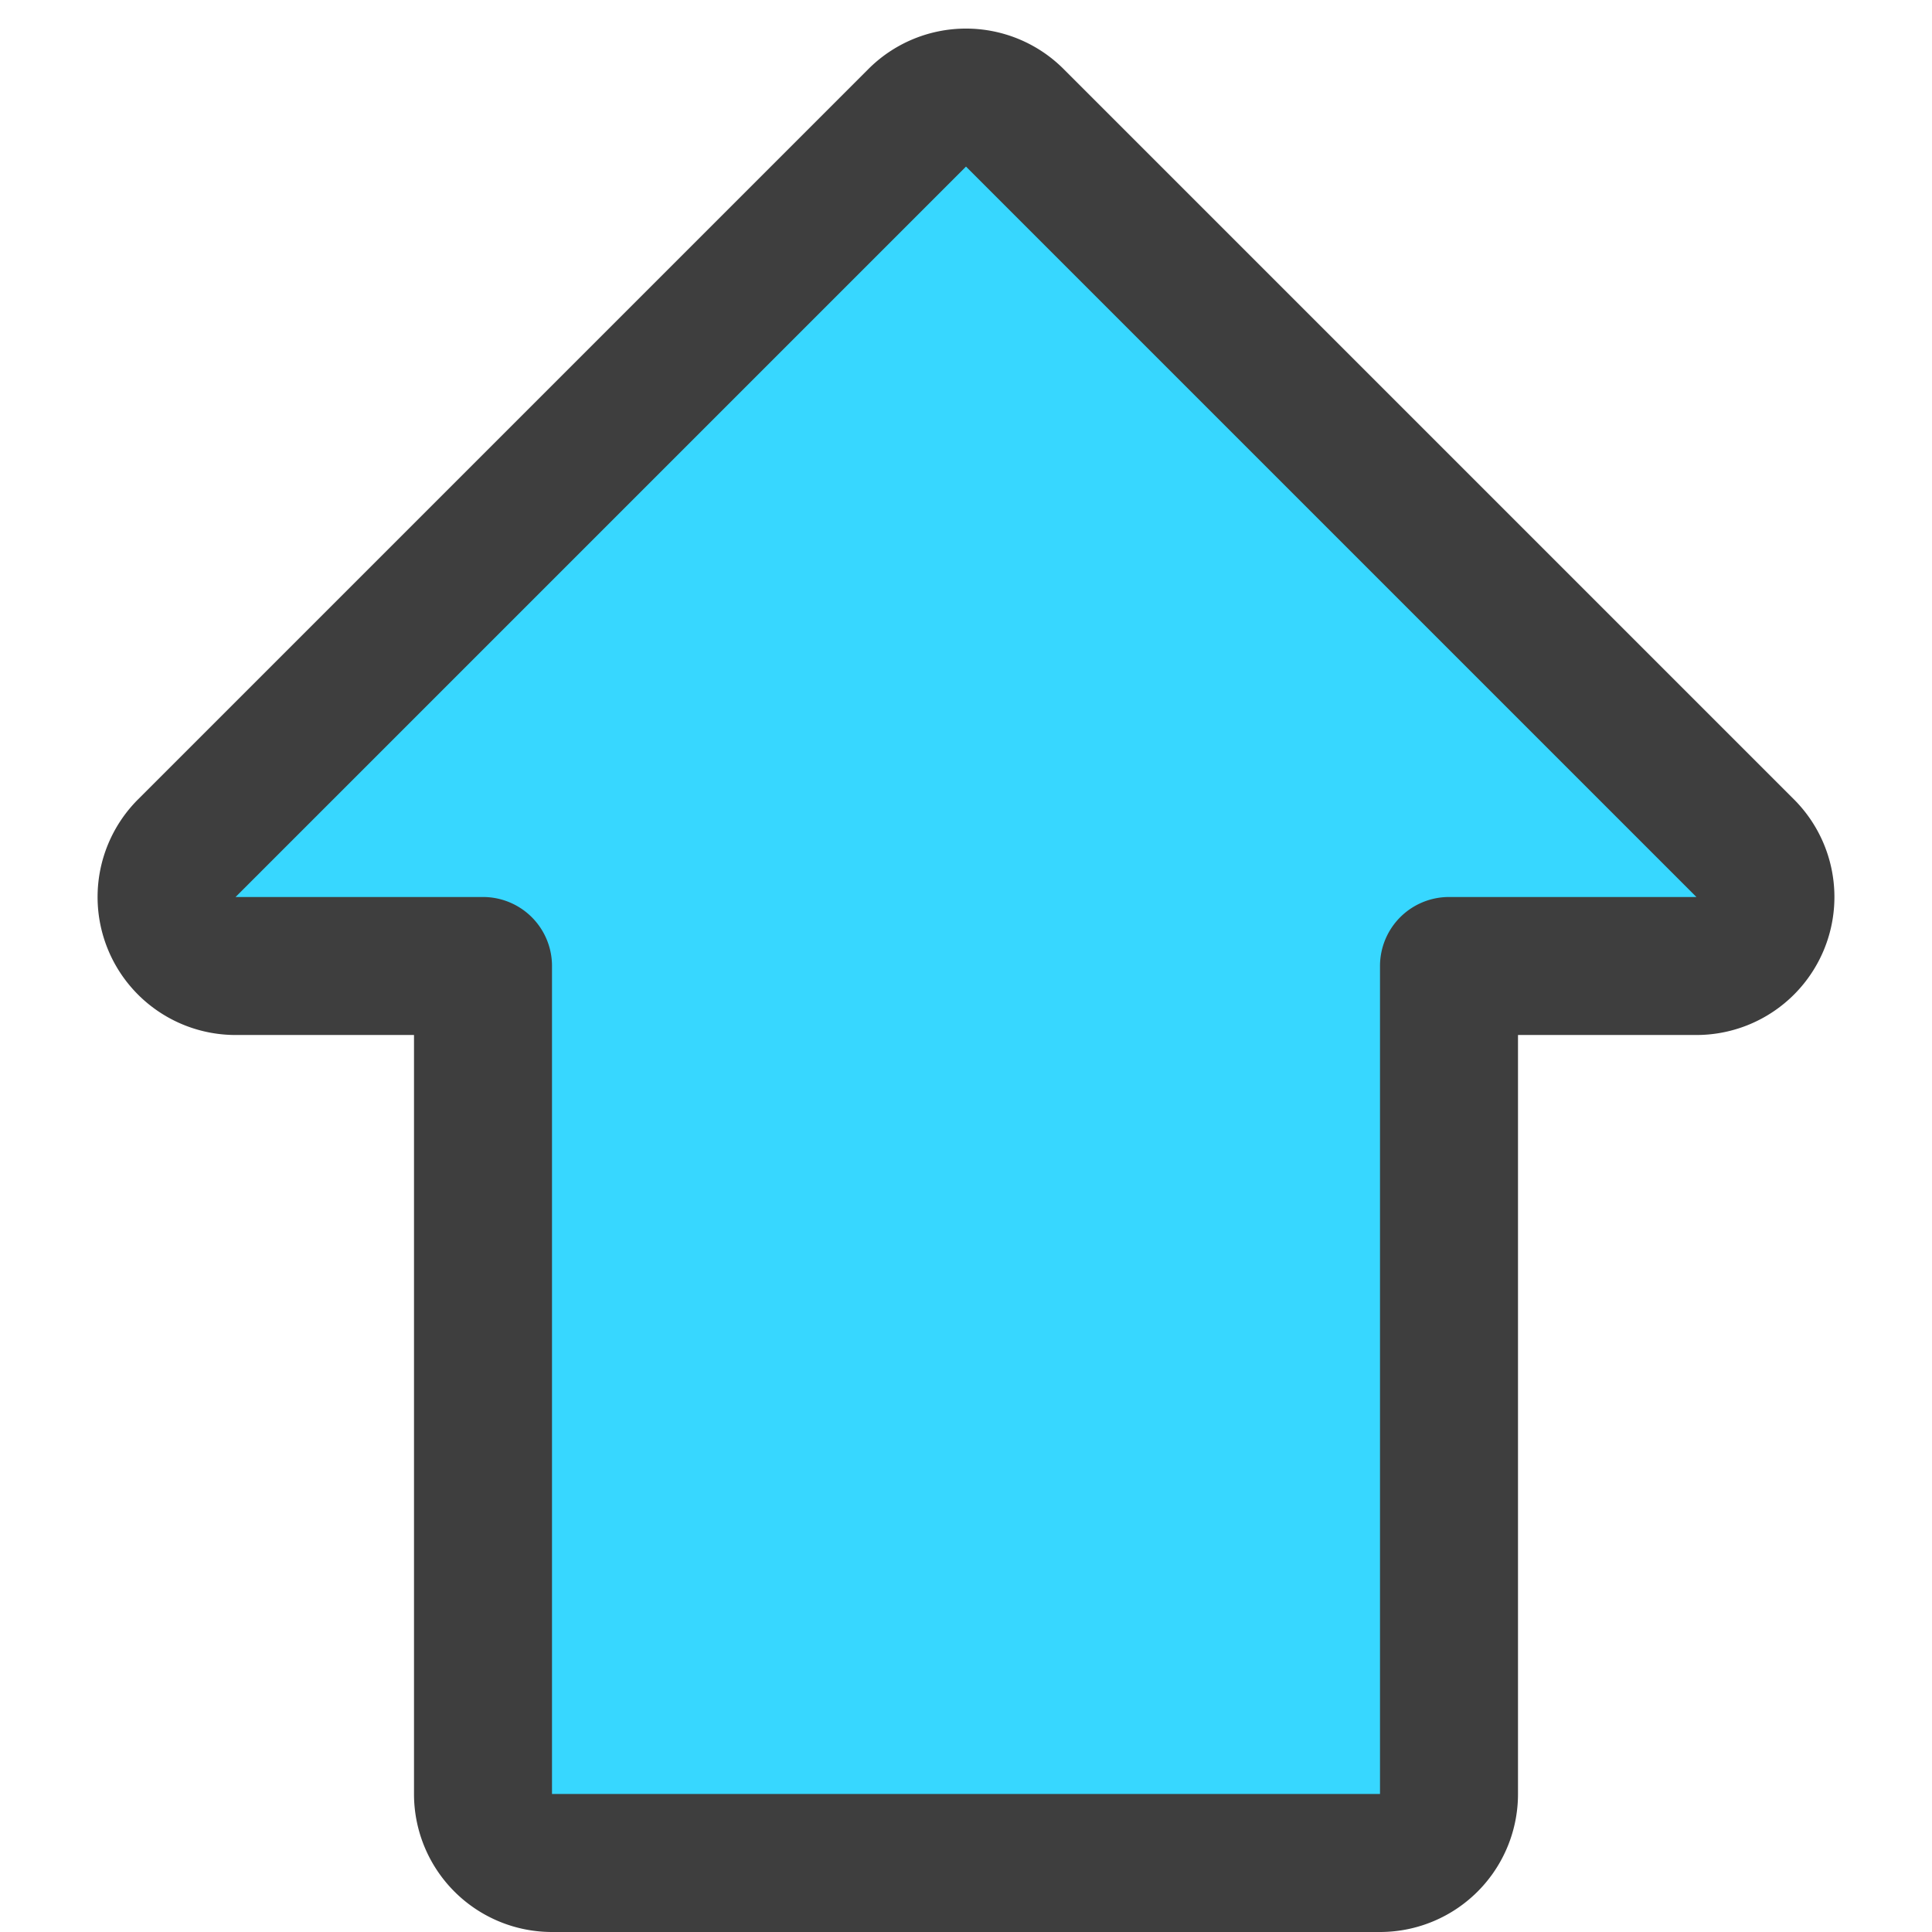 <svg xmlns="http://www.w3.org/2000/svg" fill="none" viewBox="0 0 14 14"><g id="shift--key-shift-up-arrow-keyboard"><path id="Vector 2461" fill="#37d7ff" d="M6.646.854 1.354 6.146A.5.5 0 0 0 1.707 7H3.5v6a.5.5 0 0 0 .5.5h6a.5.5 0 0 0 .5-.5V7h1.793a.5.5 0 0 0 .353-.854L7.354.854a.5.5 0 0 0-.708 0Z"></path><path id="Vector 2460" stroke="#3e3e3e" stroke-linecap="round" stroke-linejoin="round" d="M6.646.854 1.354 6.146A.5.5 0 0 0 1.707 7H3.5v6a.5.5 0 0 0 .5.5h6a.5.5 0 0 0 .5-.5V7h1.793a.5.5 0 0 0 .353-.854L7.354.854a.5.5 0 0 0-.708 0Z"></path></g></svg>